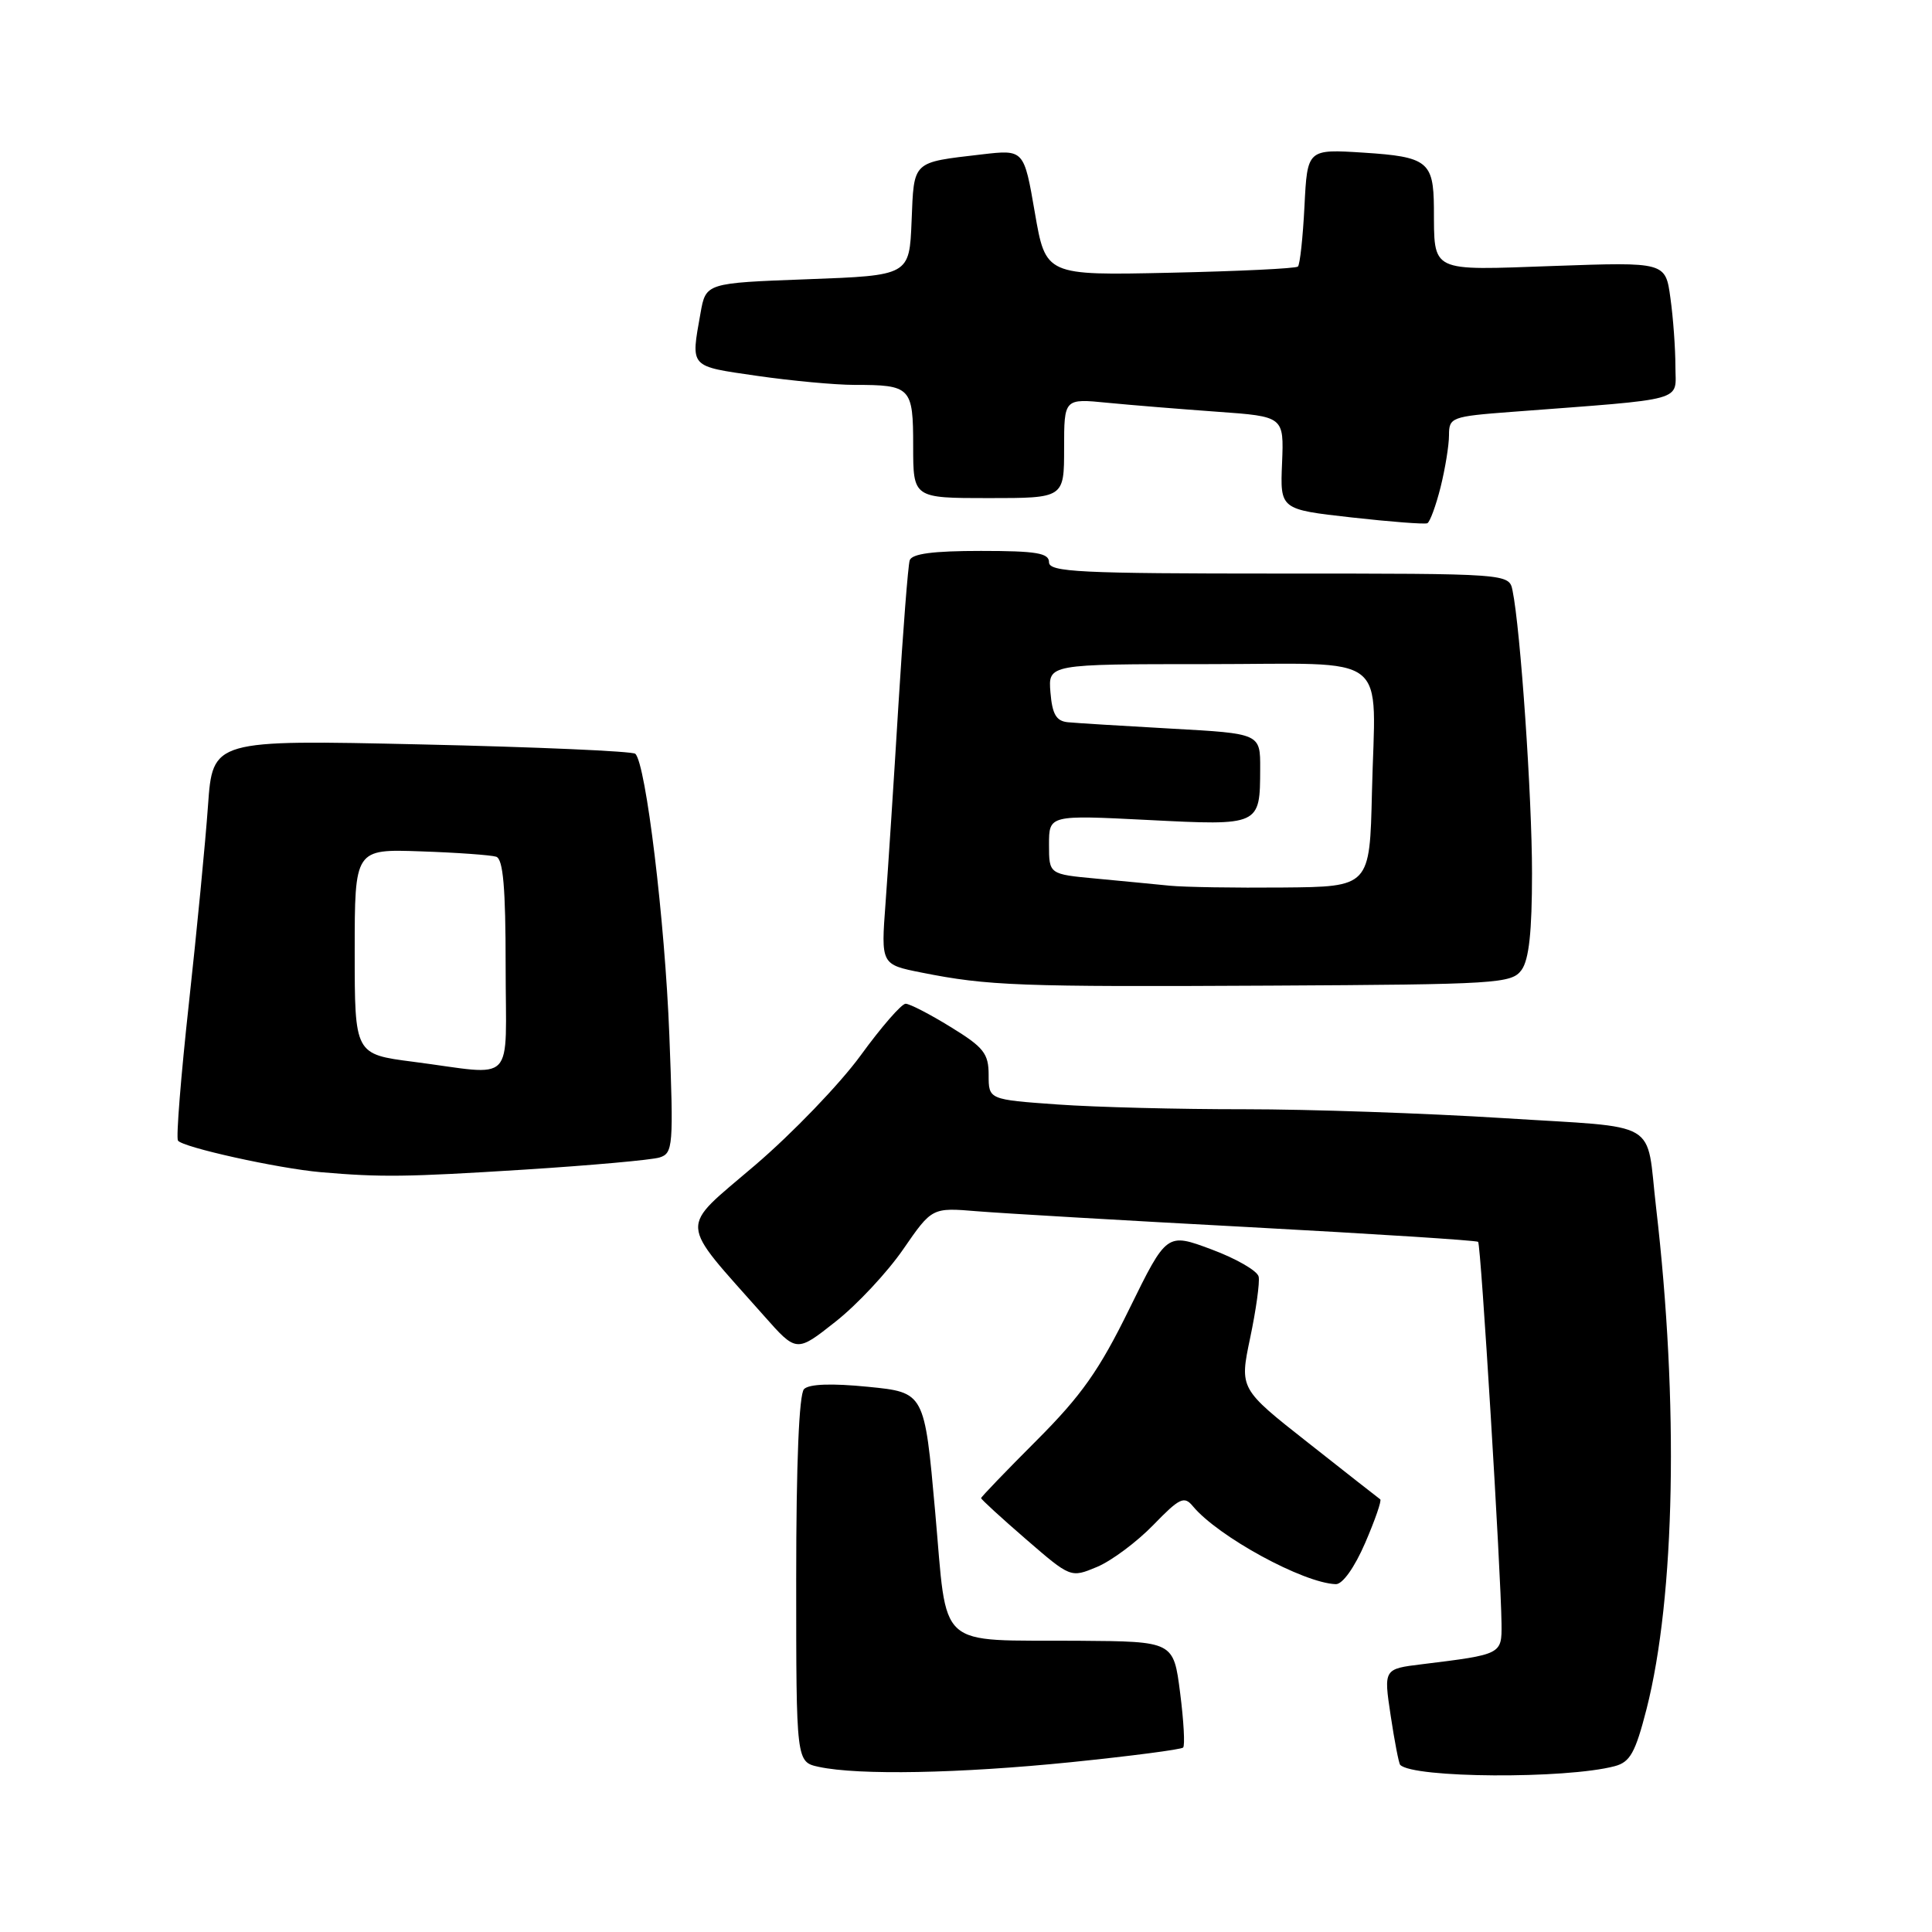 <?xml version="1.0" encoding="UTF-8" standalone="no"?>
<!DOCTYPE svg PUBLIC "-//W3C//DTD SVG 1.1//EN" "http://www.w3.org/Graphics/SVG/1.1/DTD/svg11.dtd" >
<svg xmlns="http://www.w3.org/2000/svg" xmlns:xlink="http://www.w3.org/1999/xlink" version="1.1" viewBox="0 0 256 256">
 <g >
 <path fill="currentColor"
d=" M 213.95 234.03 C 216.00 233.49 216.69 232.25 218.18 226.44 C 221.97 211.57 222.46 185.90 219.44 160.00 C 218.06 148.17 220.33 149.50 199.24 148.16 C 188.93 147.51 173.48 146.98 164.90 146.98 C 156.33 146.99 145.19 146.71 140.15 146.35 C 131.00 145.70 131.00 145.70 131.00 142.44 C 131.00 139.59 130.35 138.77 125.98 136.09 C 123.23 134.39 120.53 133.00 120.00 133.00 C 119.46 133.00 116.78 136.08 114.04 139.85 C 111.30 143.61 104.99 150.18 100.01 154.43 C 89.86 163.12 89.76 161.39 101.24 174.36 C 105.54 179.22 105.54 179.22 110.71 175.13 C 113.56 172.89 117.60 168.56 119.69 165.52 C 123.50 160.00 123.50 160.00 129.50 160.50 C 132.80 160.77 149.00 161.72 165.50 162.60 C 182.00 163.49 195.66 164.36 195.86 164.55 C 196.23 164.90 198.88 208.30 198.96 215.17 C 199.00 219.22 199.00 219.22 188.42 220.52 C 183.34 221.14 183.34 221.14 184.27 227.32 C 184.78 230.72 185.35 233.66 185.53 233.85 C 187.22 235.62 207.47 235.74 213.95 234.03 Z  M 141.90 233.50 C 149.82 232.69 156.51 231.82 156.77 231.56 C 157.03 231.30 156.85 228.03 156.37 224.29 C 155.50 217.50 155.50 217.50 142.97 217.41 C 123.79 217.28 125.58 218.89 123.91 200.27 C 122.50 184.50 122.50 184.50 115.04 183.76 C 110.22 183.28 107.22 183.38 106.54 184.06 C 105.88 184.72 105.50 193.82 105.50 209.29 C 105.50 233.47 105.50 233.47 108.50 234.12 C 113.77 235.25 127.08 235.00 141.90 233.50 Z  M 180.89 204.45 C 182.20 201.42 183.10 198.82 182.89 198.67 C 182.67 198.52 178.39 195.16 173.37 191.20 C 164.24 184.02 164.24 184.02 165.65 177.29 C 166.43 173.59 166.94 169.93 166.78 169.17 C 166.63 168.40 163.82 166.78 160.55 165.56 C 154.60 163.34 154.60 163.34 149.65 173.42 C 145.66 181.57 143.30 184.91 137.36 190.86 C 133.31 194.91 130.00 198.36 130.00 198.51 C 130.00 198.67 132.67 201.12 135.93 203.94 C 141.87 209.08 141.87 209.08 145.35 207.63 C 147.27 206.83 150.62 204.33 152.80 202.09 C 156.31 198.47 156.91 198.18 158.07 199.59 C 161.41 203.61 172.68 209.76 177.00 209.91 C 177.89 209.94 179.48 207.71 180.89 204.45 Z  M 69.50 154.98 C 78.30 154.42 86.35 153.70 87.40 153.37 C 89.18 152.81 89.26 151.89 88.69 137.14 C 88.11 122.05 85.58 101.16 84.18 99.88 C 83.81 99.54 71.05 98.98 55.84 98.64 C 28.18 98.02 28.18 98.02 27.56 106.76 C 27.22 111.57 26.08 123.35 25.03 132.94 C 23.98 142.53 23.32 150.71 23.58 151.13 C 24.13 152.01 36.80 154.82 42.50 155.32 C 50.53 156.01 53.80 155.97 69.50 154.98 Z  M 201.61 128.53 C 202.60 127.17 203.00 123.46 203.00 115.72 C 203.00 105.56 201.47 83.36 200.42 78.25 C 199.96 76.00 199.96 76.00 169.48 76.00 C 143.05 76.00 139.00 75.80 139.00 74.50 C 139.00 73.28 137.33 73.00 129.97 73.00 C 123.62 73.00 120.82 73.37 120.54 74.25 C 120.32 74.94 119.65 83.60 119.04 93.50 C 118.44 103.40 117.67 115.17 117.34 119.65 C 116.73 127.80 116.73 127.80 122.11 128.87 C 130.89 130.62 134.98 130.78 168.36 130.60 C 198.44 130.44 200.29 130.33 201.61 128.53 Z  M 190.88 64.57 C 191.49 62.12 192.00 59.01 192.00 57.66 C 192.00 55.31 192.33 55.18 200.25 54.58 C 223.90 52.78 222.00 53.30 222.00 48.54 C 222.00 46.20 221.71 42.13 221.34 39.50 C 220.69 34.72 220.69 34.72 205.93 35.24 C 189.27 35.83 190.06 36.22 190.00 27.50 C 189.95 21.42 189.12 20.77 180.72 20.23 C 173.23 19.75 173.23 19.75 172.85 27.31 C 172.64 31.46 172.25 35.07 171.98 35.32 C 171.72 35.58 164.09 35.94 155.03 36.14 C 138.56 36.50 138.56 36.50 137.12 28.16 C 135.68 19.81 135.68 19.81 130.09 20.46 C 120.79 21.55 121.12 21.24 120.79 29.30 C 120.50 36.50 120.50 36.50 107.01 37.00 C 93.53 37.50 93.53 37.50 92.82 41.50 C 91.53 48.78 91.27 48.49 100.30 49.80 C 104.87 50.46 110.68 51.00 113.22 51.00 C 120.71 51.00 121.00 51.30 121.00 59.11 C 121.00 66.00 121.00 66.00 131.00 66.00 C 141.00 66.00 141.00 66.00 141.00 59.40 C 141.00 52.80 141.00 52.80 146.75 53.37 C 149.91 53.68 156.47 54.21 161.32 54.56 C 170.13 55.19 170.13 55.19 169.88 61.35 C 169.62 67.50 169.62 67.50 179.06 68.56 C 184.25 69.14 188.78 69.49 189.13 69.33 C 189.47 69.17 190.26 67.03 190.88 64.57 Z  M 54.75 140.69 C 47.00 139.69 47.00 139.69 47.00 126.10 C 47.00 112.50 47.00 112.50 55.75 112.81 C 60.56 112.97 65.06 113.30 65.75 113.52 C 66.67 113.83 67.00 117.63 67.00 127.97 C 67.00 144.10 68.56 142.47 54.75 140.69 Z  M 155.00 117.36 C 153.07 117.17 148.69 116.74 145.25 116.42 C 139.00 115.84 139.00 115.84 139.00 111.92 C 139.00 107.99 139.00 107.99 152.09 108.65 C 166.99 109.41 166.96 109.42 166.98 101.85 C 167.00 97.20 167.00 97.20 155.25 96.55 C 148.79 96.19 142.60 95.81 141.50 95.70 C 139.96 95.55 139.43 94.65 139.19 91.75 C 138.88 88.00 138.88 88.00 159.92 88.00 C 184.70 88.00 182.23 86.07 181.79 105.00 C 181.50 117.50 181.50 117.50 170.00 117.60 C 163.68 117.66 156.93 117.55 155.00 117.36 Z "/>
</g>
</svg>